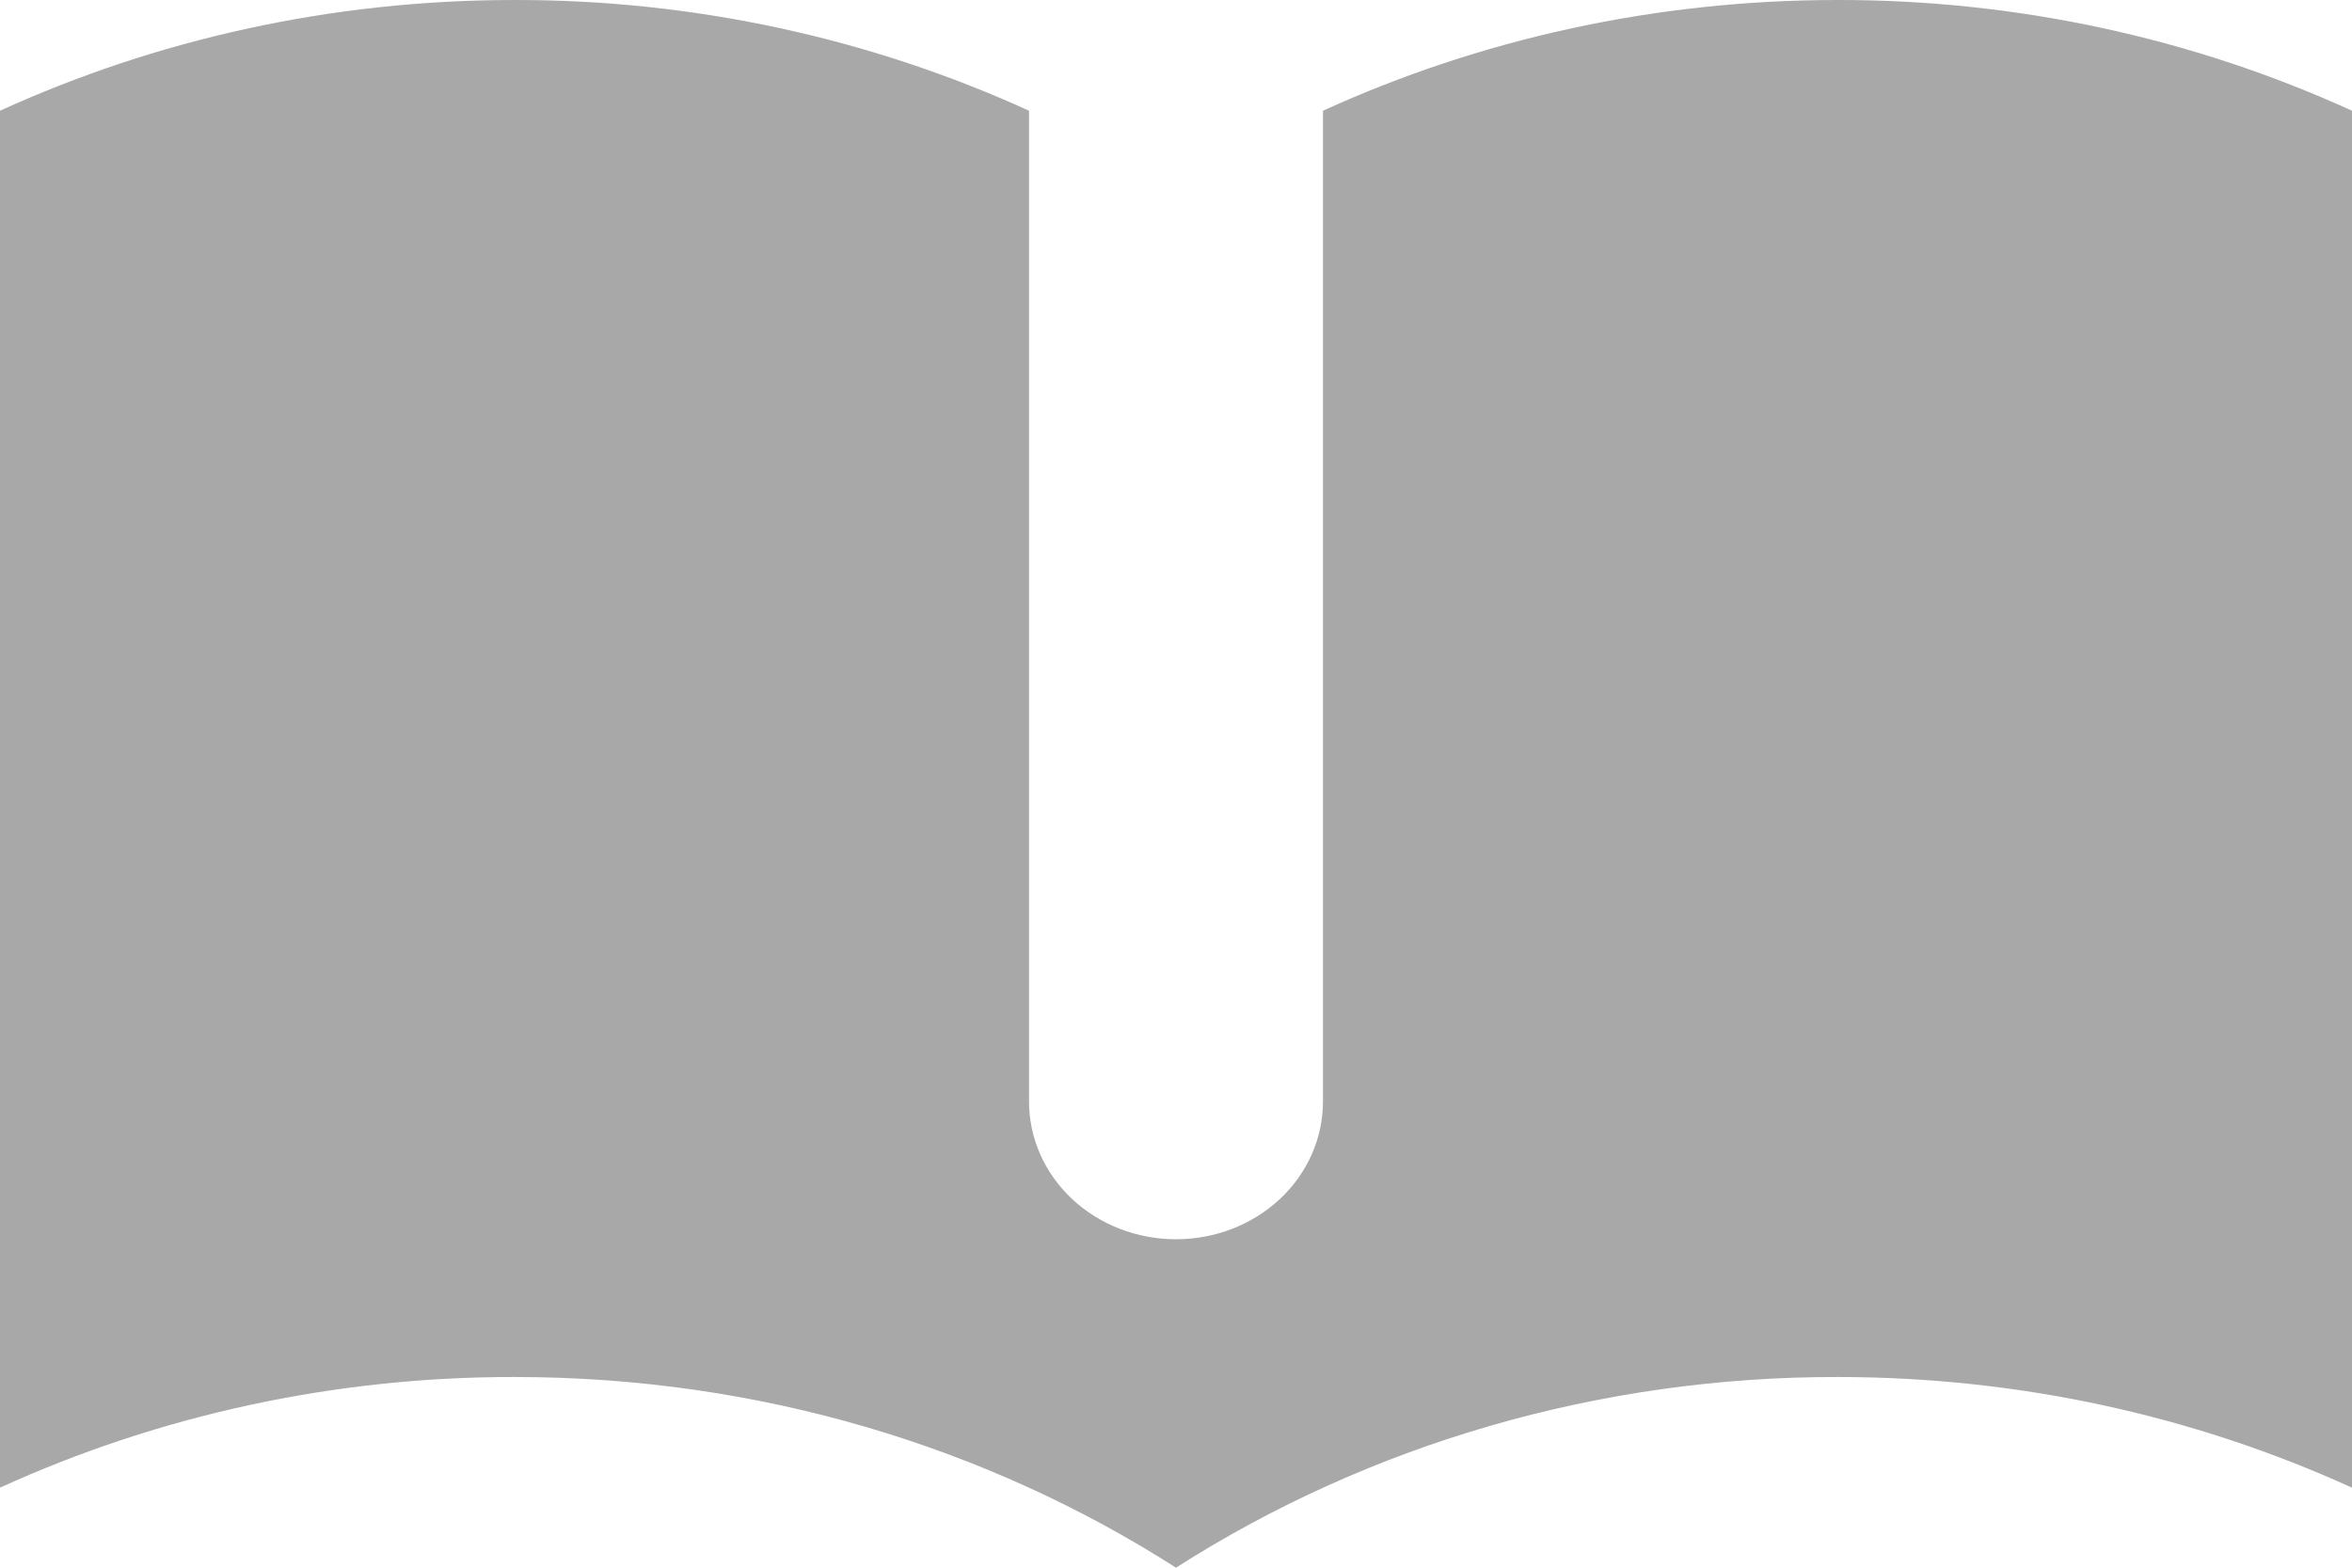 <svg width="45" height="30" viewBox="0 0 45 30" fill="none" xmlns="http://www.w3.org/2000/svg">
<path d="M19.688 2.119C16.621 0.72 13.254 -0.005 9.844 2.37502e-05C6.314 2.37502e-05 2.973 0.764 0 2.119V28.469C3.066 27.07 6.433 26.346 9.844 26.351C14.538 26.351 18.894 27.694 22.5 30C26.23 27.616 30.641 26.344 35.156 26.351C38.686 26.351 42.027 27.115 45 28.469V2.119C41.934 0.72 38.567 -0.005 35.156 2.37502e-05C31.627 2.37502e-05 28.285 0.764 25.312 2.119V21.08C25.312 21.779 25.016 22.45 24.489 22.944C23.961 23.438 23.246 23.715 22.5 23.715C21.754 23.715 21.039 23.438 20.511 22.944C19.984 22.45 19.688 21.779 19.688 21.08V2.119Z" fill="#A8A8A8"/>
</svg>

